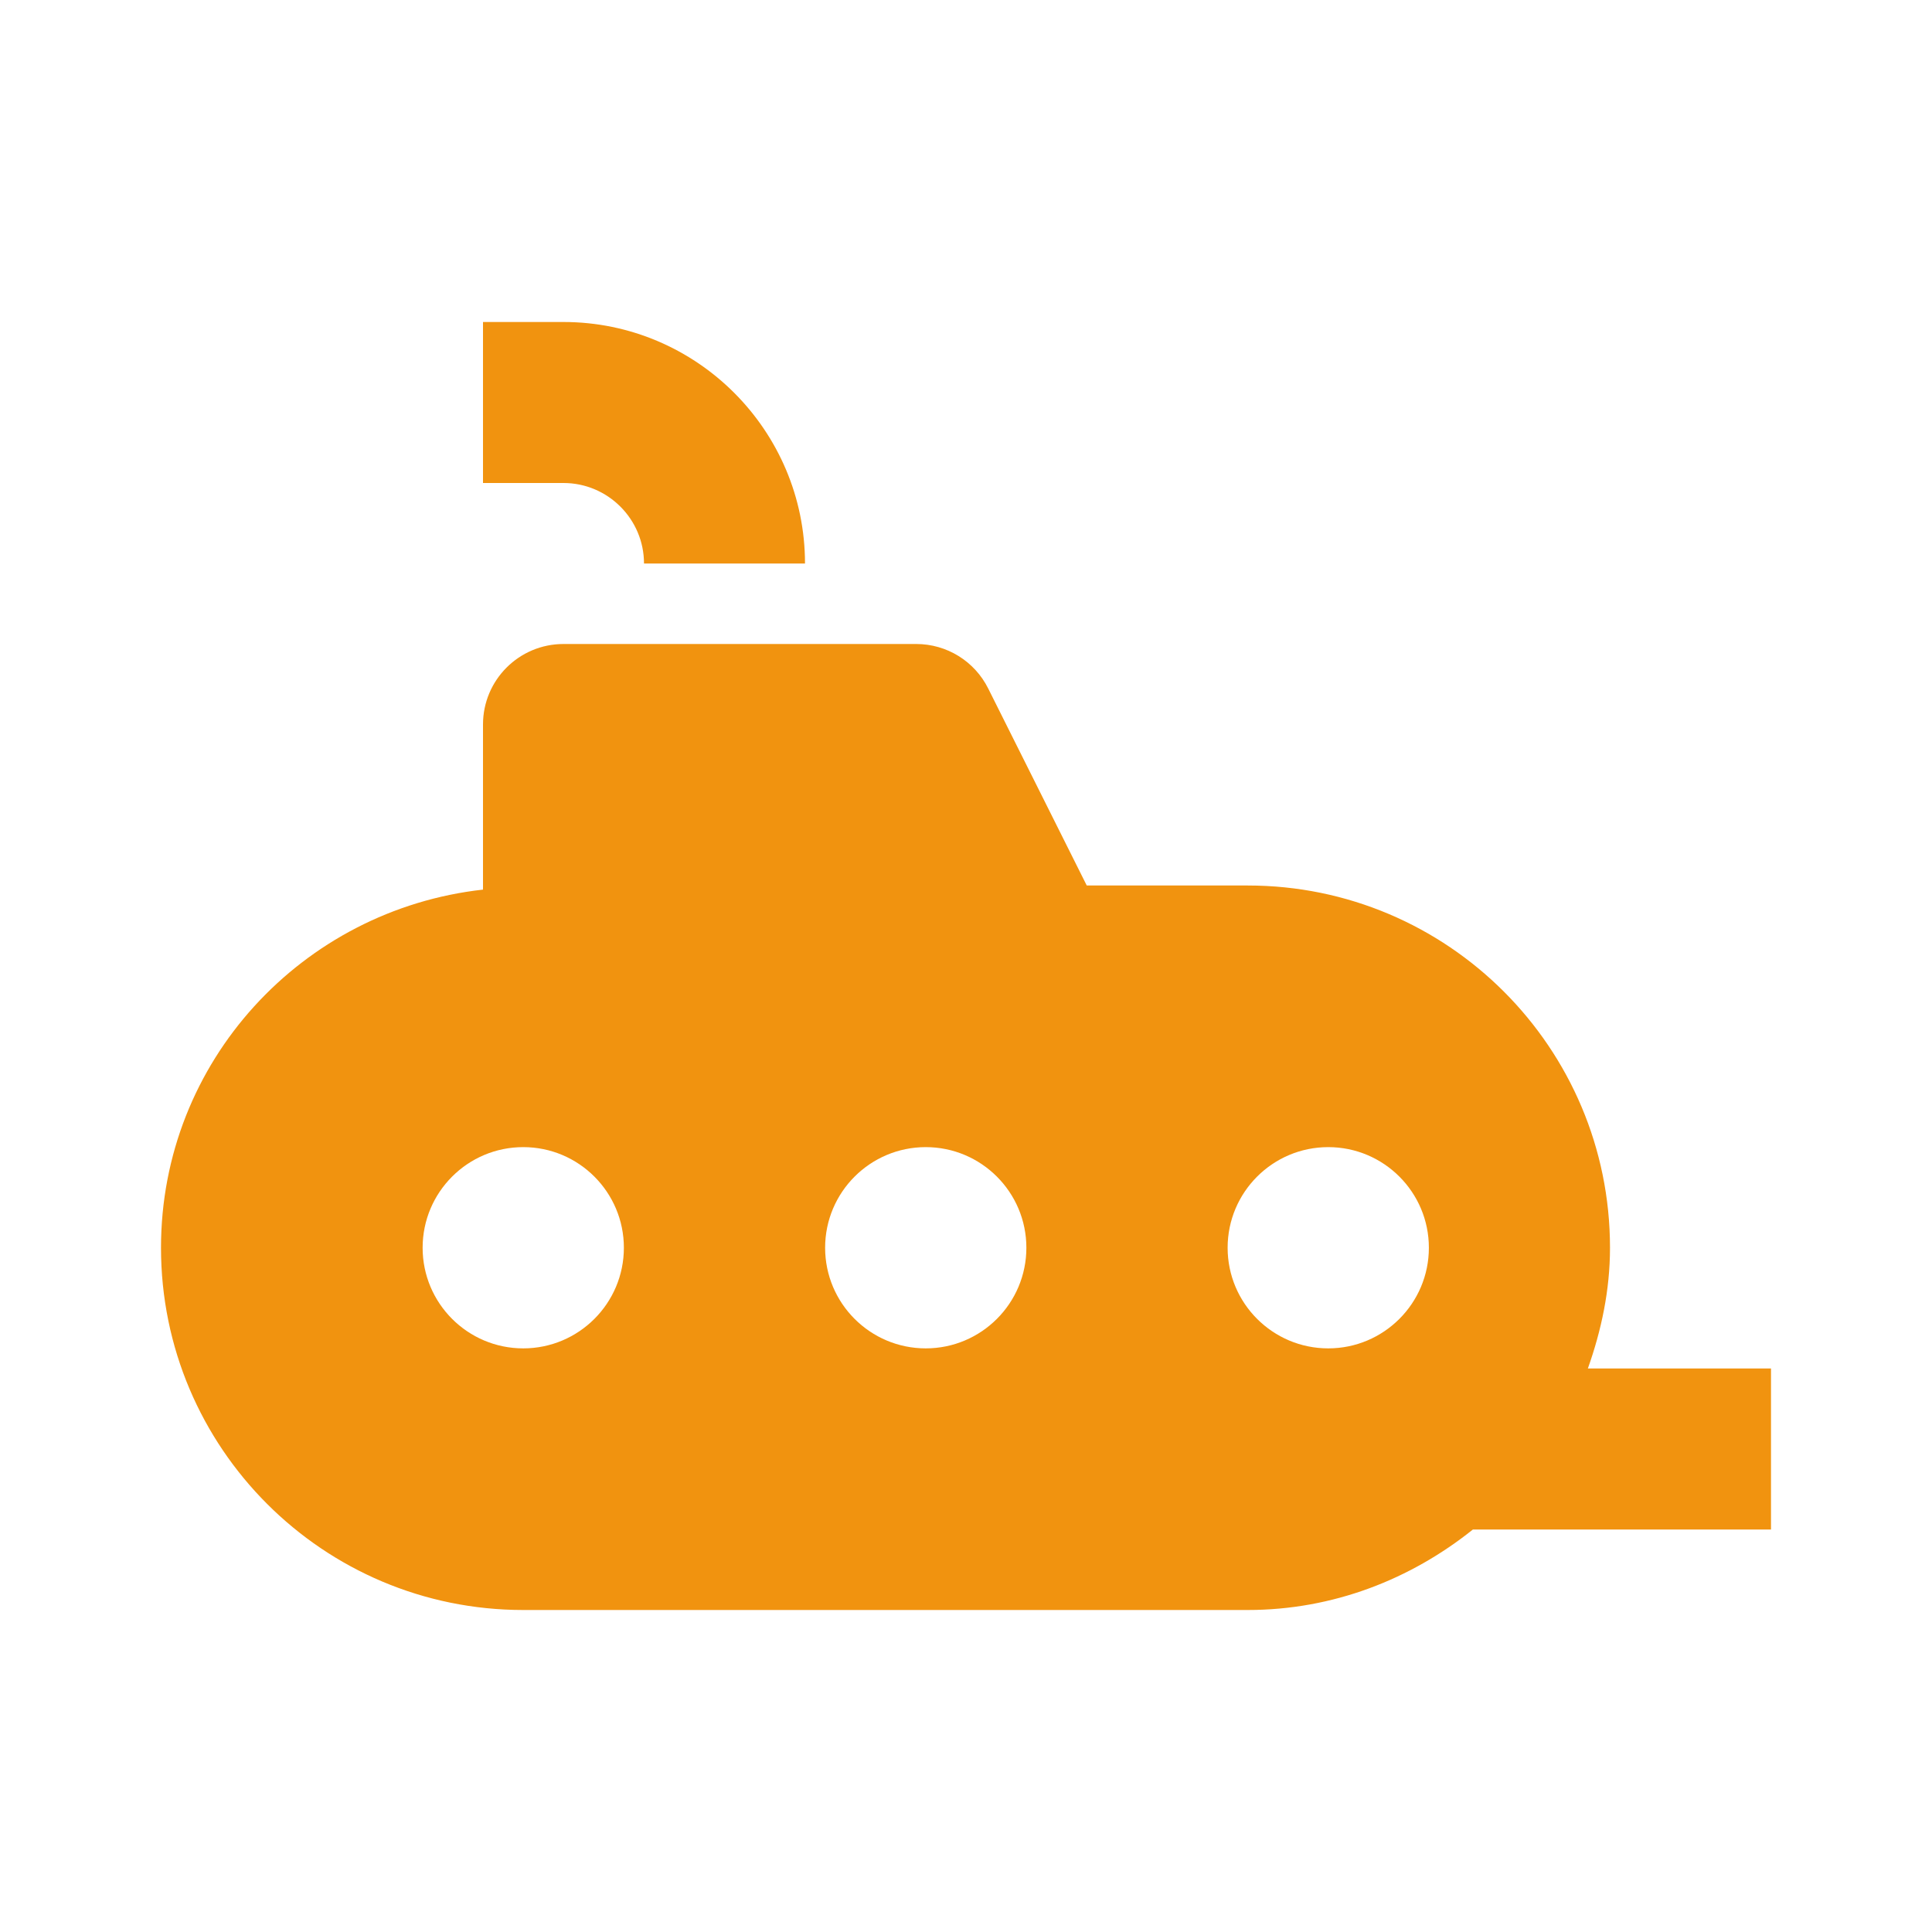 <svg xmlns="http://www.w3.org/2000/svg" width="24" height="24" viewBox="0 0 24 24">
    <path d="M22 17H19.725C19.892 16.529 20 16.029 20 15.5C20 13.015 17.985 11 15.5 11H13.5L12.276 8.553C12.107 8.214 11.761 8 11.382 8H7C6.448 8 6 8.447 6 9V11.051C3.753 11.302 2 13.186 2 15.5C2 17.986 4.015 20 6.5 20H15.5C16.563 20 17.527 19.616 18.297 19H22V17ZM6.5 16.75C5.81 16.75 5.25 16.19 5.25 15.5C5.25 14.81 5.81 14.25 6.5 14.25C7.19 14.25 7.75 14.81 7.75 15.5C7.75 16.19 7.19 16.75 6.5 16.75ZM11.5 16.75C10.81 16.75 10.25 16.19 10.25 15.5C10.25 14.81 10.81 14.25 11.5 14.25C12.19 14.25 12.75 14.81 12.75 15.5C12.75 16.19 12.19 16.75 11.5 16.75ZM16.5 16.75C15.81 16.75 15.25 16.19 15.25 15.5C15.25 14.81 15.81 14.25 16.5 14.25C17.19 14.25 17.75 14.81 17.75 15.5C17.75 16.19 17.19 16.75 16.5 16.75Z" fill="#F1930F"/><path d="M8 7H10C10 5.346 8.654 4 7 4H6V6H7C7.551 6 8 6.449 8 7Z" fill="#F1930F"/>
</svg>